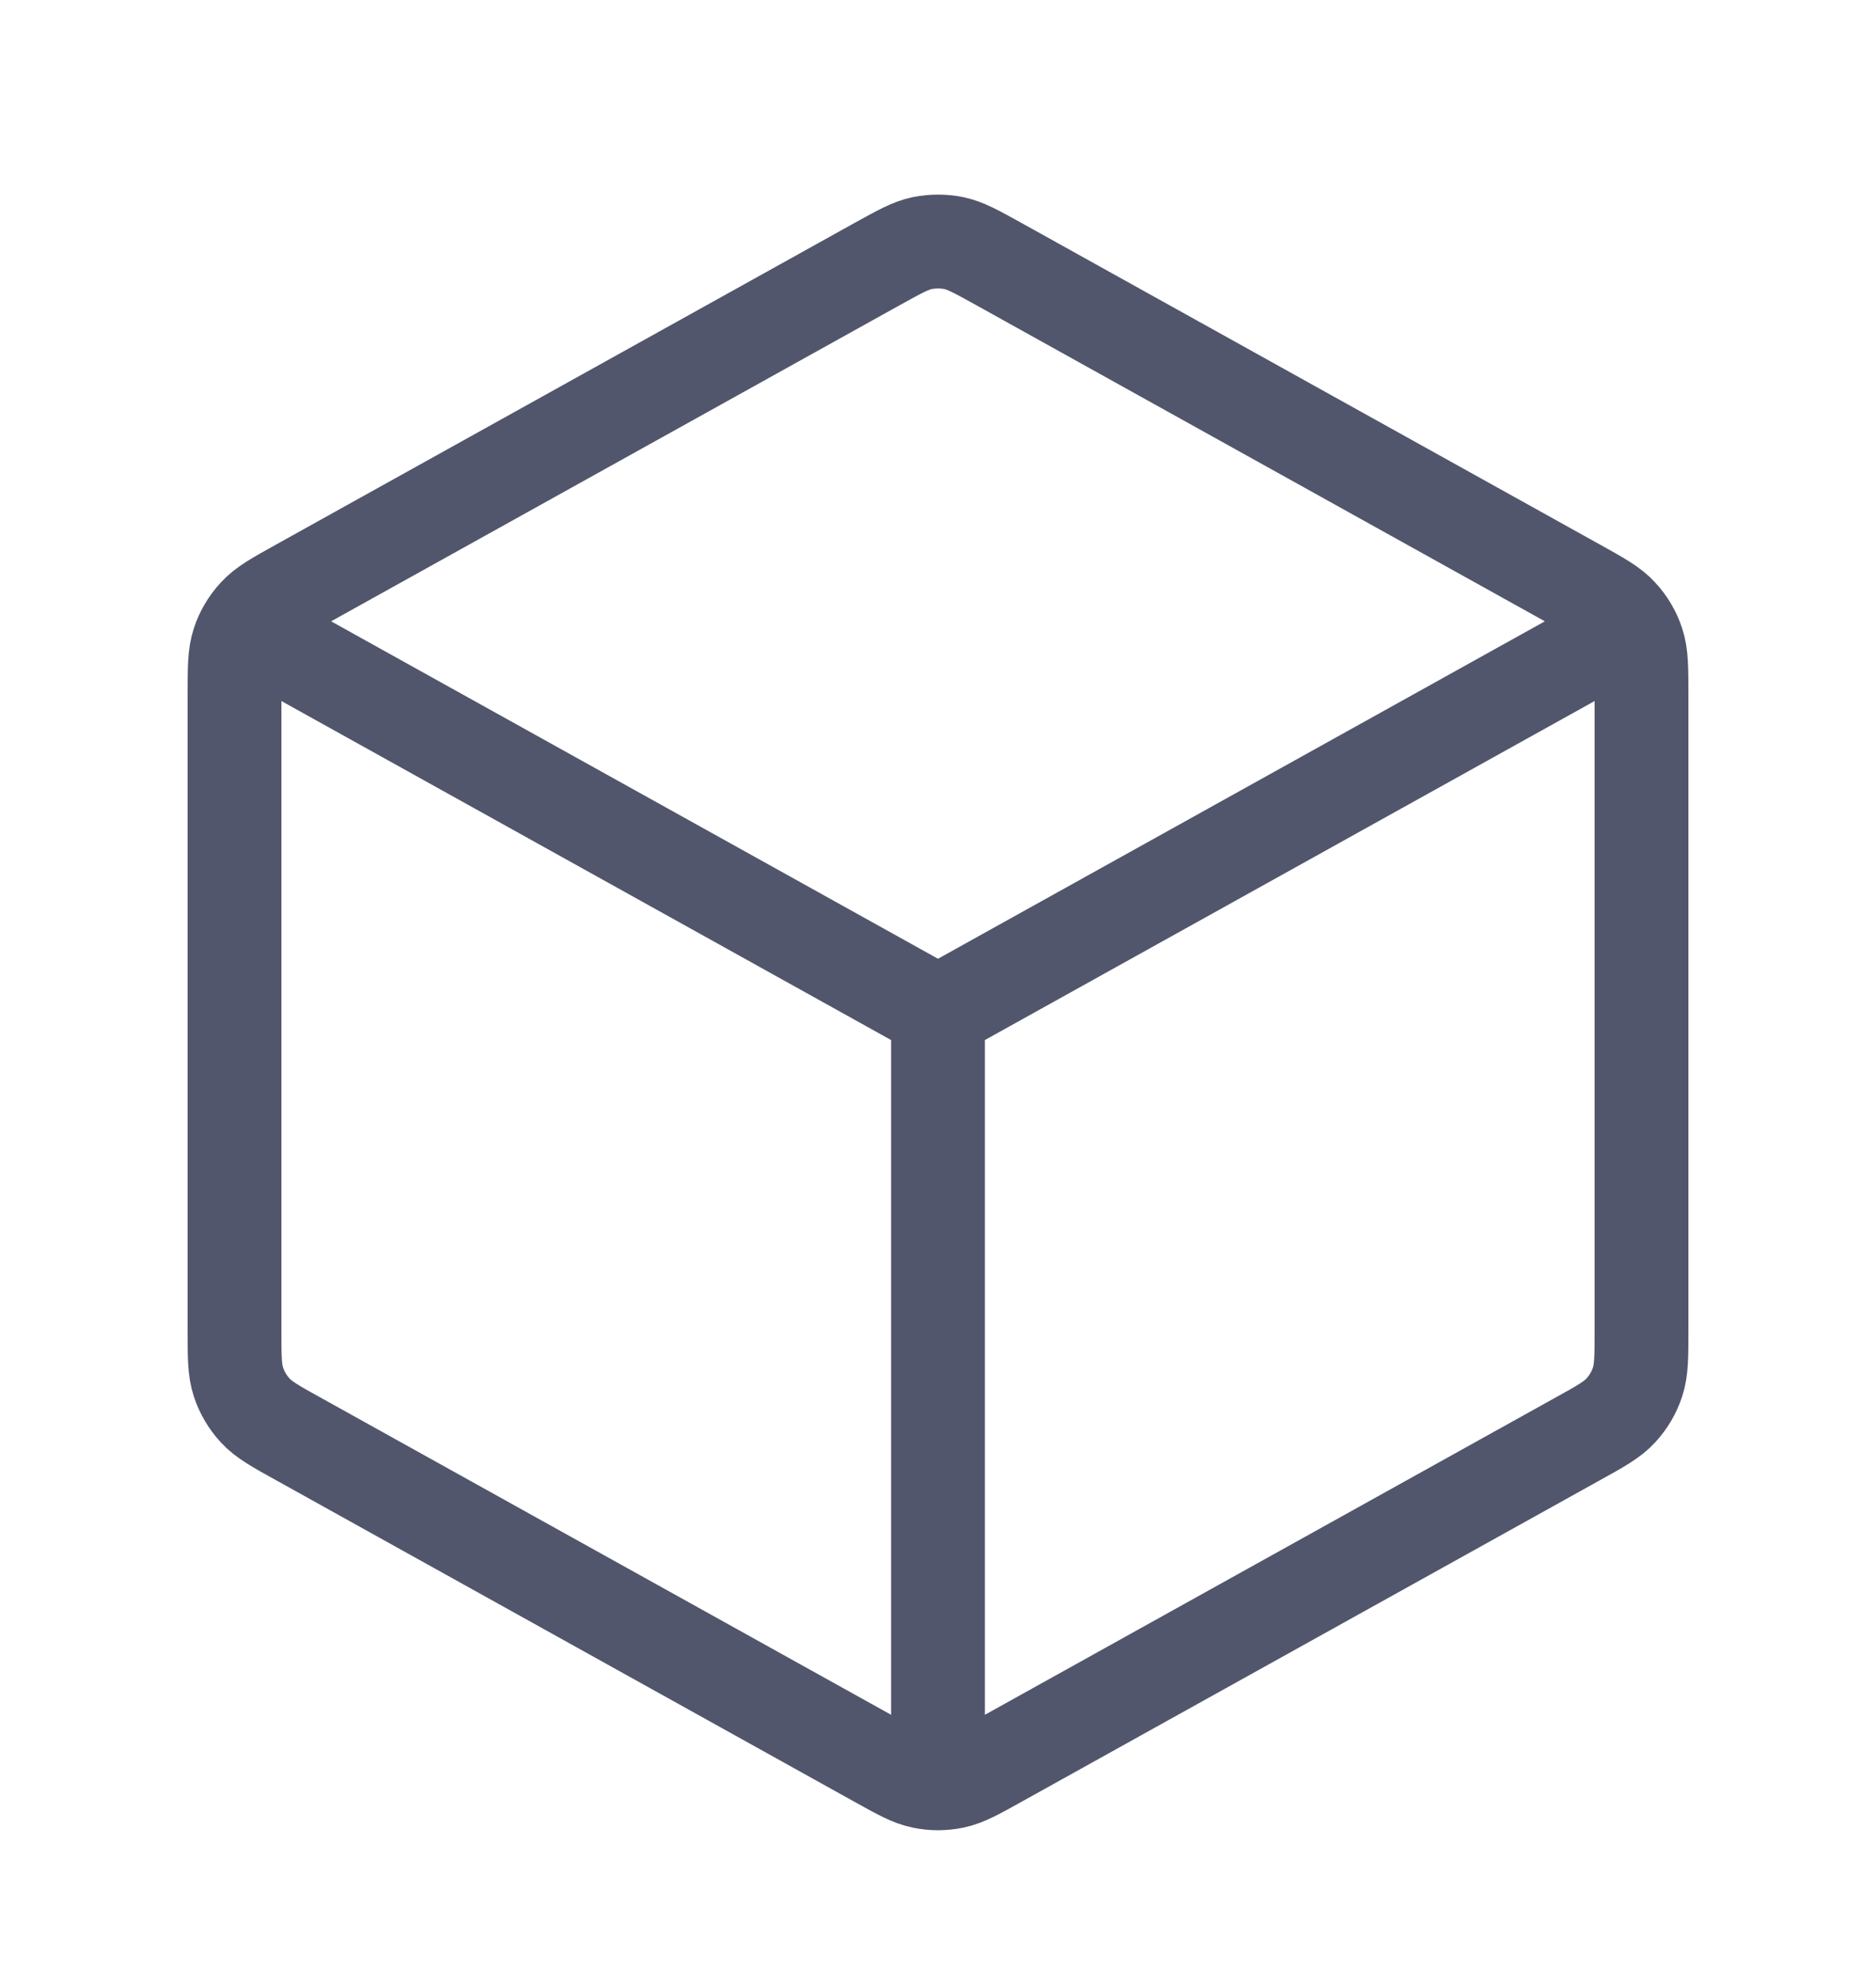 <svg width="20" height="21" viewBox="0 0 20 21" fill="none" xmlns="http://www.w3.org/2000/svg">
<path d="M17.083 6.851L10 10.787M10 10.787L2.917 6.851M10 10.787L10 18.703M17.5 14.169V7.404C17.5 7.119 17.5 6.976 17.458 6.849C17.421 6.736 17.36 6.633 17.279 6.546C17.189 6.447 17.064 6.378 16.814 6.239L10.648 2.813C10.411 2.682 10.293 2.616 10.168 2.59C10.057 2.568 9.943 2.568 9.832 2.59C9.707 2.616 9.589 2.682 9.352 2.813L3.186 6.239C2.936 6.378 2.811 6.447 2.721 6.546C2.64 6.633 2.579 6.736 2.542 6.849C2.5 6.976 2.5 7.119 2.5 7.404V14.169C2.5 14.454 2.5 14.597 2.542 14.724C2.579 14.837 2.64 14.94 2.721 15.028C2.811 15.126 2.936 15.196 3.186 15.334L9.352 18.76C9.589 18.892 9.707 18.957 9.832 18.983C9.943 19.006 10.057 19.006 10.168 18.983C10.293 18.957 10.411 18.892 10.648 18.76L16.814 15.334C17.064 15.196 17.189 15.126 17.279 15.028C17.36 14.94 17.421 14.837 17.458 14.724C17.5 14.597 17.5 14.454 17.5 14.169Z" stroke="#51566C" stroke-linecap="round" stroke-linejoin="round"/>
</svg>
